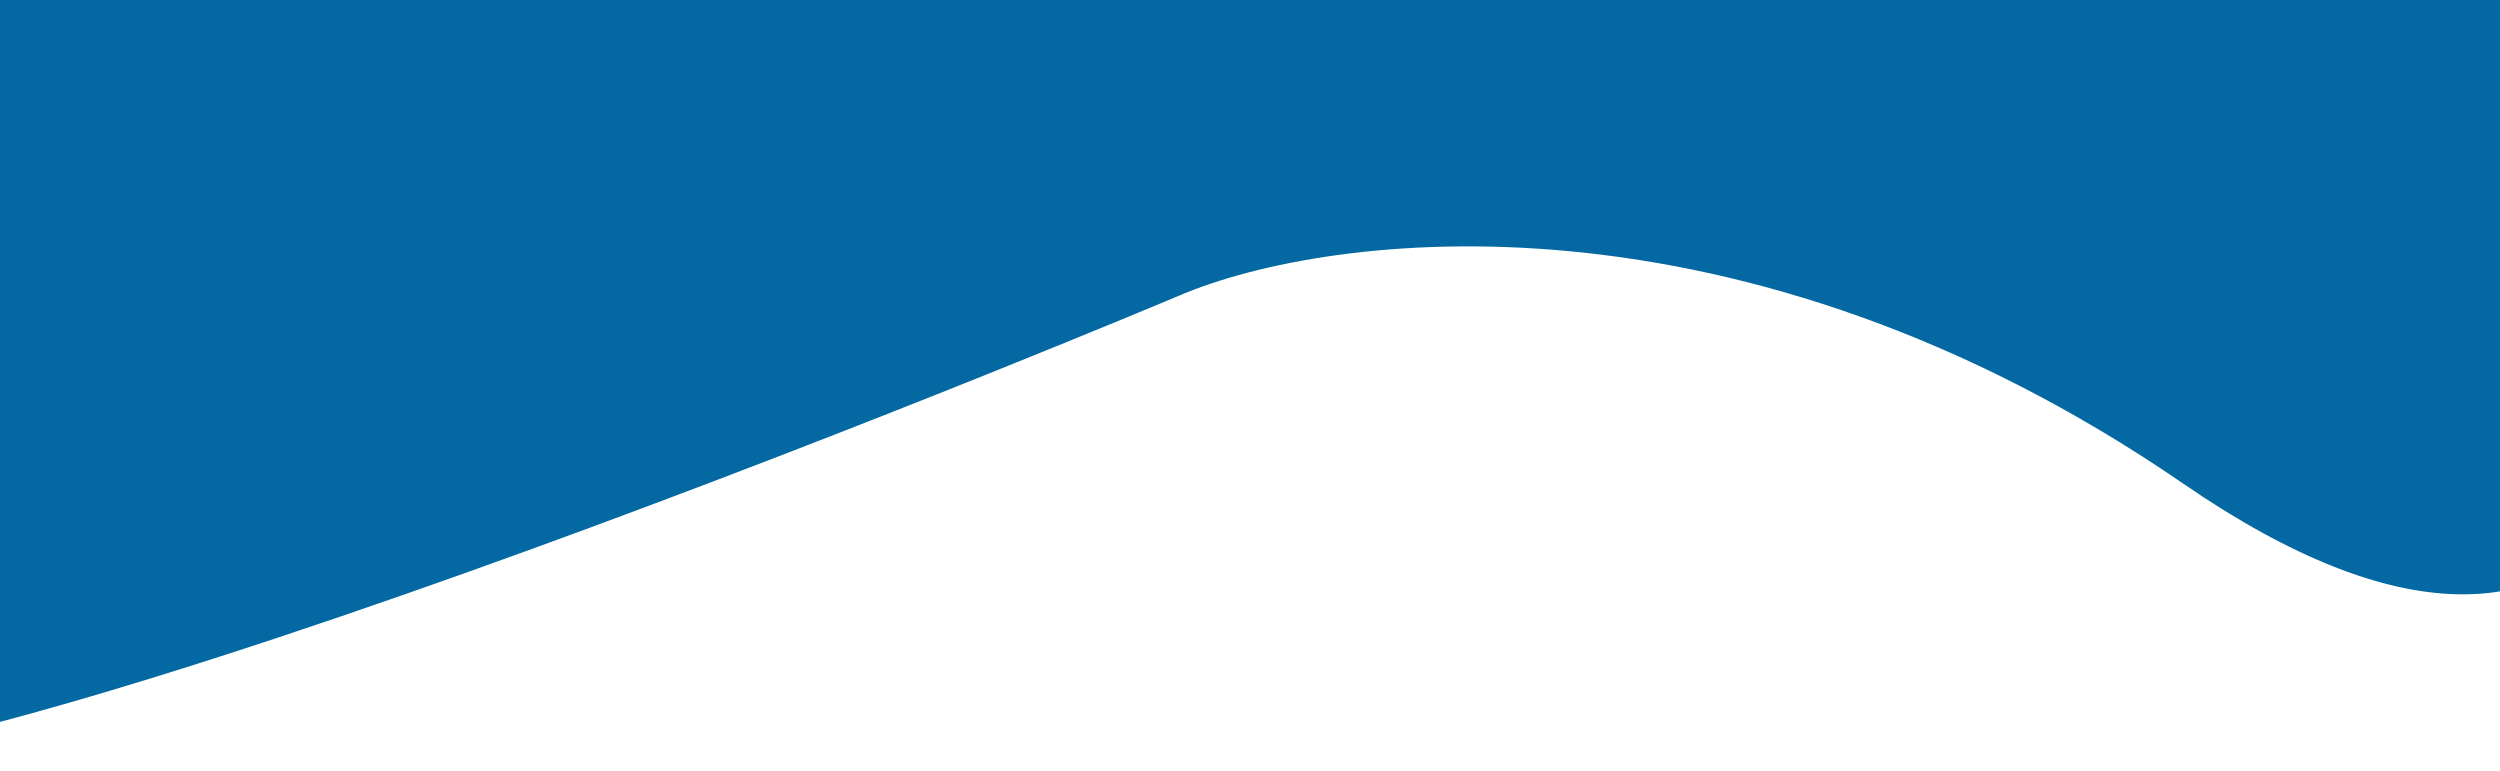 <svg width="1906" height="588" viewBox="0 0 1906 588" fill="none" xmlns="http://www.w3.org/2000/svg">
<path d="M-240 586.014V-190.303H63.635L899.19 -235L1865.3 -190.303L2077.92 119.44C2080.9 299.273 2002.42 600.913 1664.62 368.802C1326.81 136.691 1013.58 176.422 899.19 225.301C899.19 225.301 -34.344 619.21 -240 586.014Z" fill="#0469A2"/>
</svg>
